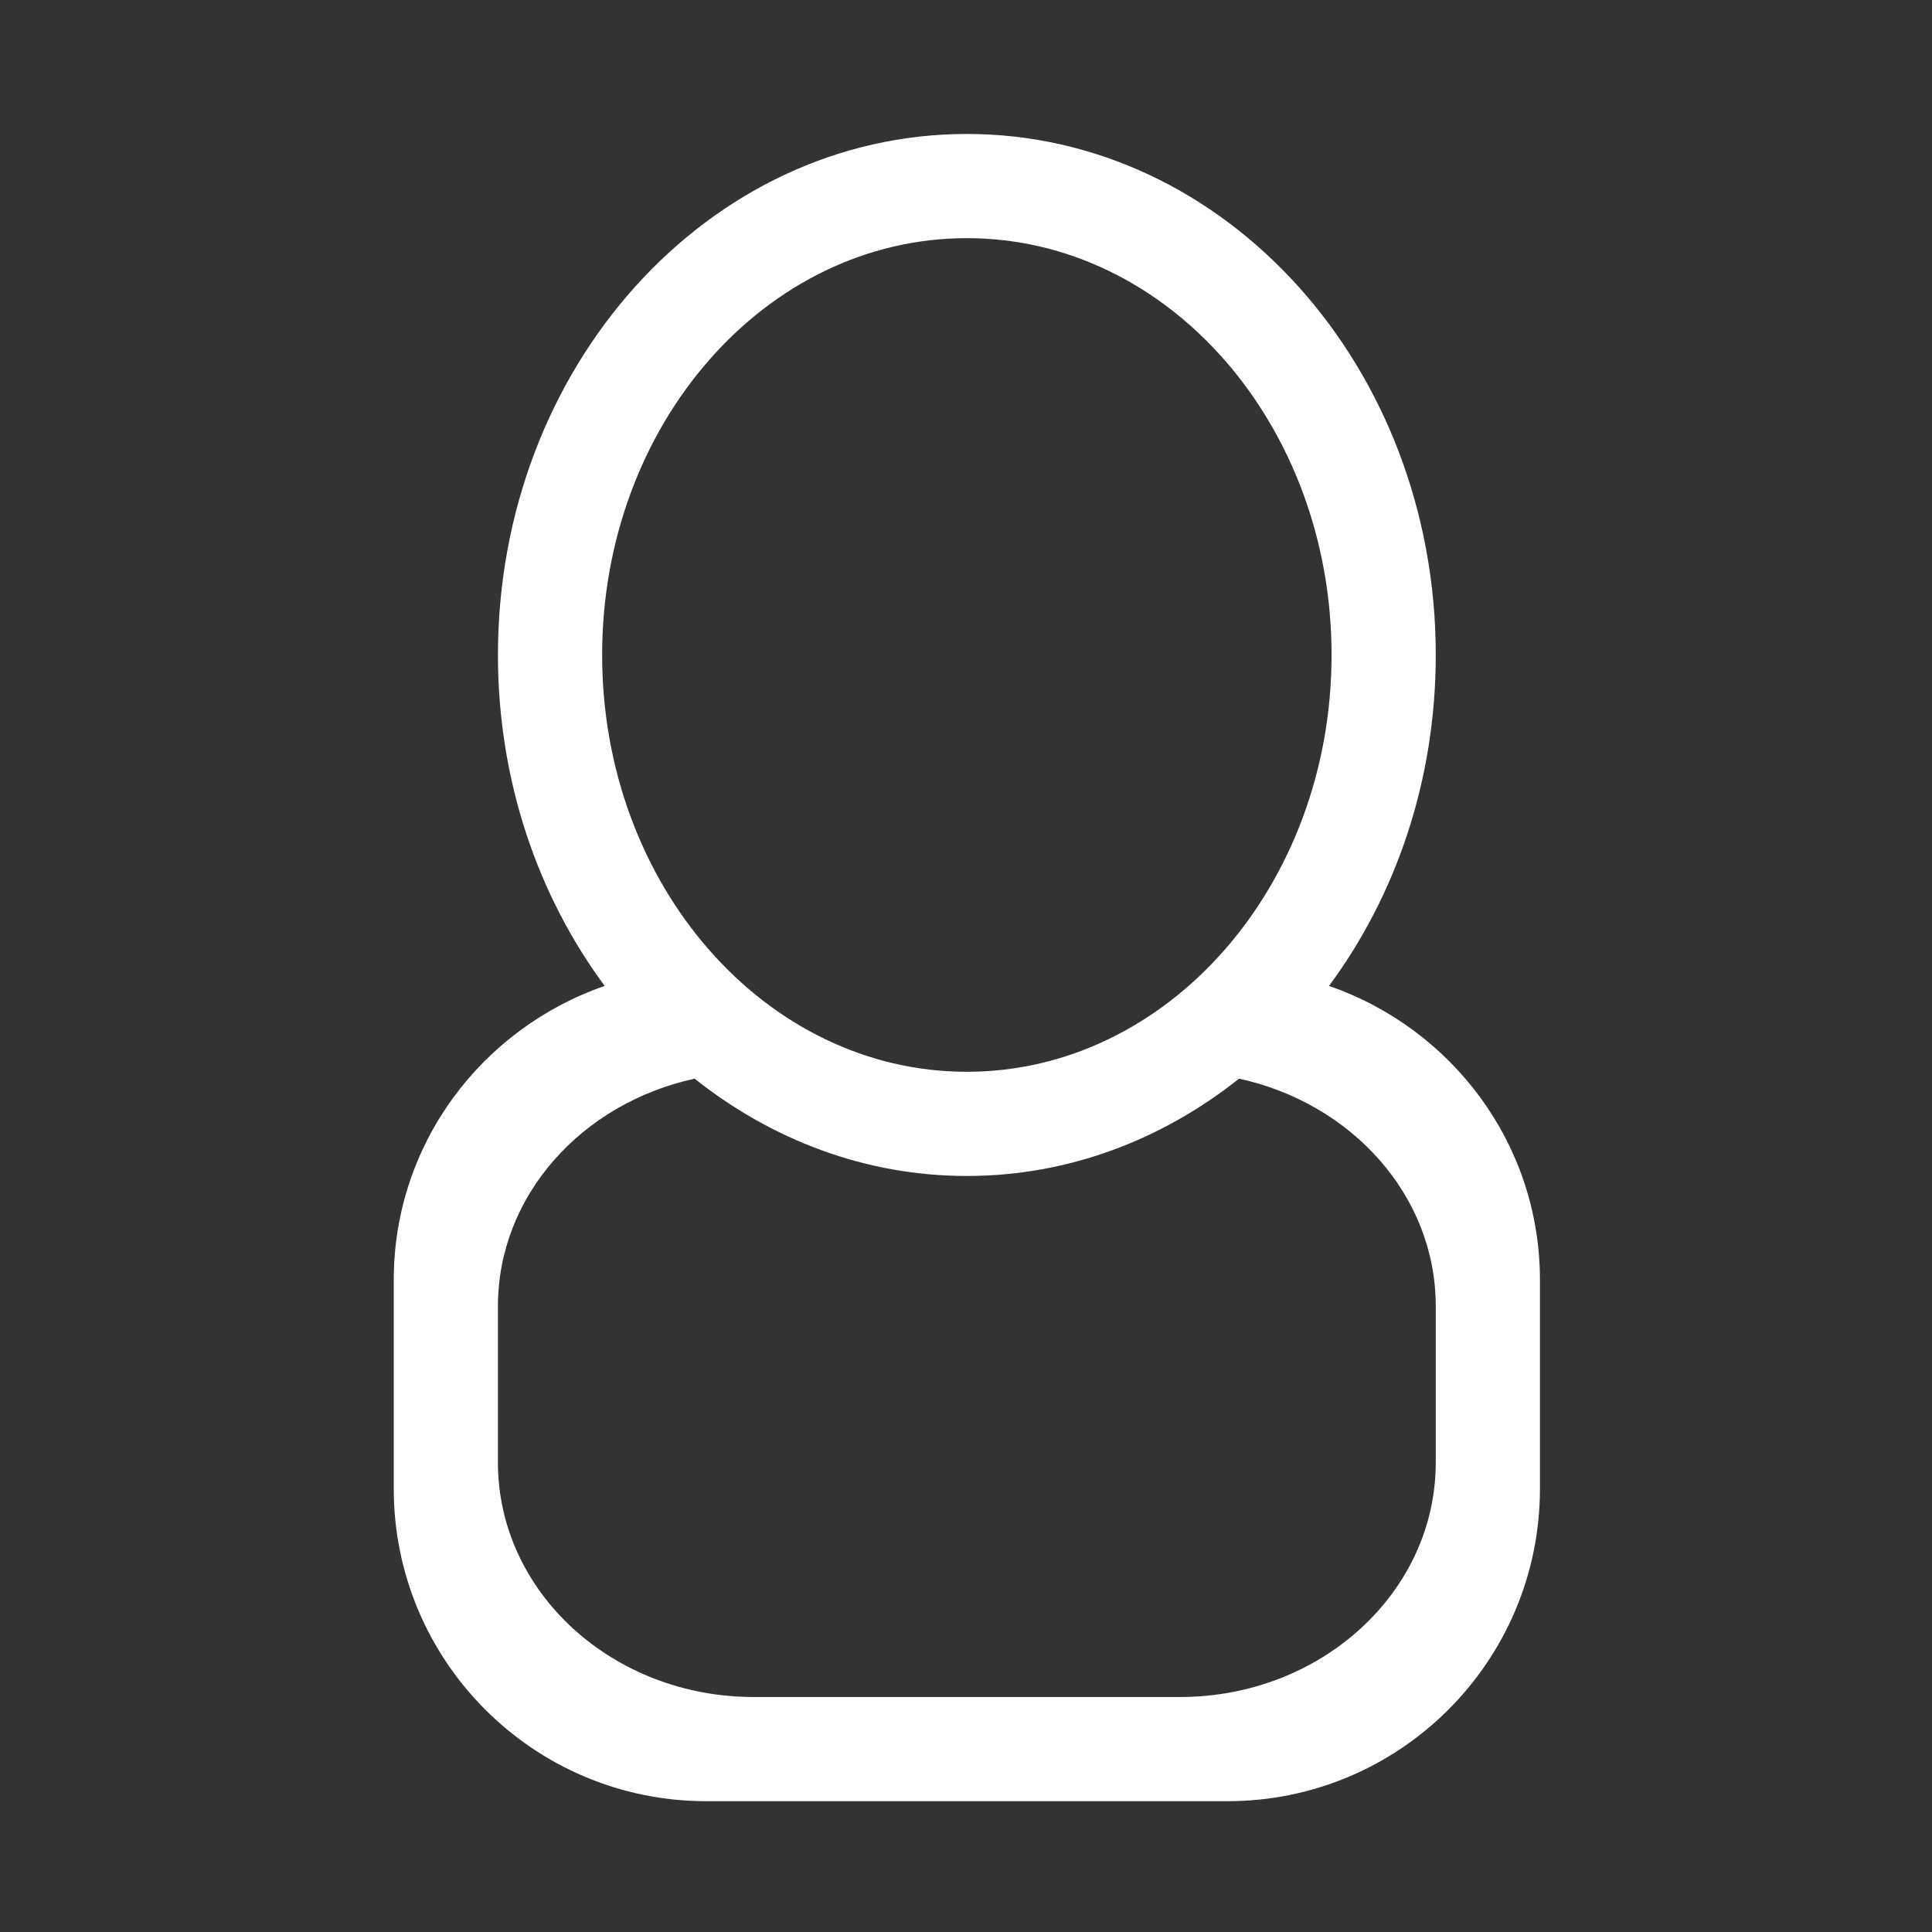 <?xml version="1.0" standalone="no"?><!DOCTYPE svg PUBLIC "-//W3C//DTD SVG 1.1//EN" "http://www.w3.org/Graphics/SVG/1.1/DTD/svg11.dtd"><svg t="1592576921567" class="icon" viewBox="0 0 1024 1024" version="1.1" xmlns="http://www.w3.org/2000/svg" p-id="9056" xmlns:xlink="http://www.w3.org/1999/xlink" width="200" height="200"><rect x="0" y="0" width="1024" height="1024" fill="#333333" stroke="none"/><defs><style type="text/css"></style></defs><path d="M650.504 954.676 374.371 954.676c-91.516 0-165.683-74.176-165.683-165.702l0-110.45c0-72.53 46.903-133.508 111.812-155.966-35.347-47.699-56.582-108.786-56.582-175.401C263.918 194.637 375.184 71 512.449 71 649.7 71 760.986 194.637 760.986 347.157c0 66.615-21.241 127.702-56.597 175.401 64.905 22.453 111.821 83.436 111.821 155.966l0 110.45C816.207 880.5 742.028 954.676 650.504 954.676L650.504 954.676zM705.755 347.157c0-122.028-86.559-220.931-193.306-220.931-106.769 0-193.306 98.902-193.306 220.931 0 122.007 86.537 220.909 193.306 220.909C619.196 568.065 705.755 469.164 705.755 347.157L705.755 347.157zM760.986 692.34c0-58.712-44.558-107.626-104.26-120.622-40.713 32.348-90.418 51.579-144.277 51.579-53.86 0-103.564-19.231-144.277-51.579-59.706 12.996-104.258 61.91-104.258 120.622l0 82.836c0 68.639 60.694 124.273 135.556 124.273l225.938 0c74.876 0 135.571-55.639 135.571-124.273L760.979 692.34 760.986 692.34zM760.986 692.34" p-id="9057" fill="#ffffff"></path><path d="M773.559 649.066" p-id="9058" fill="#ffffff"></path></svg>